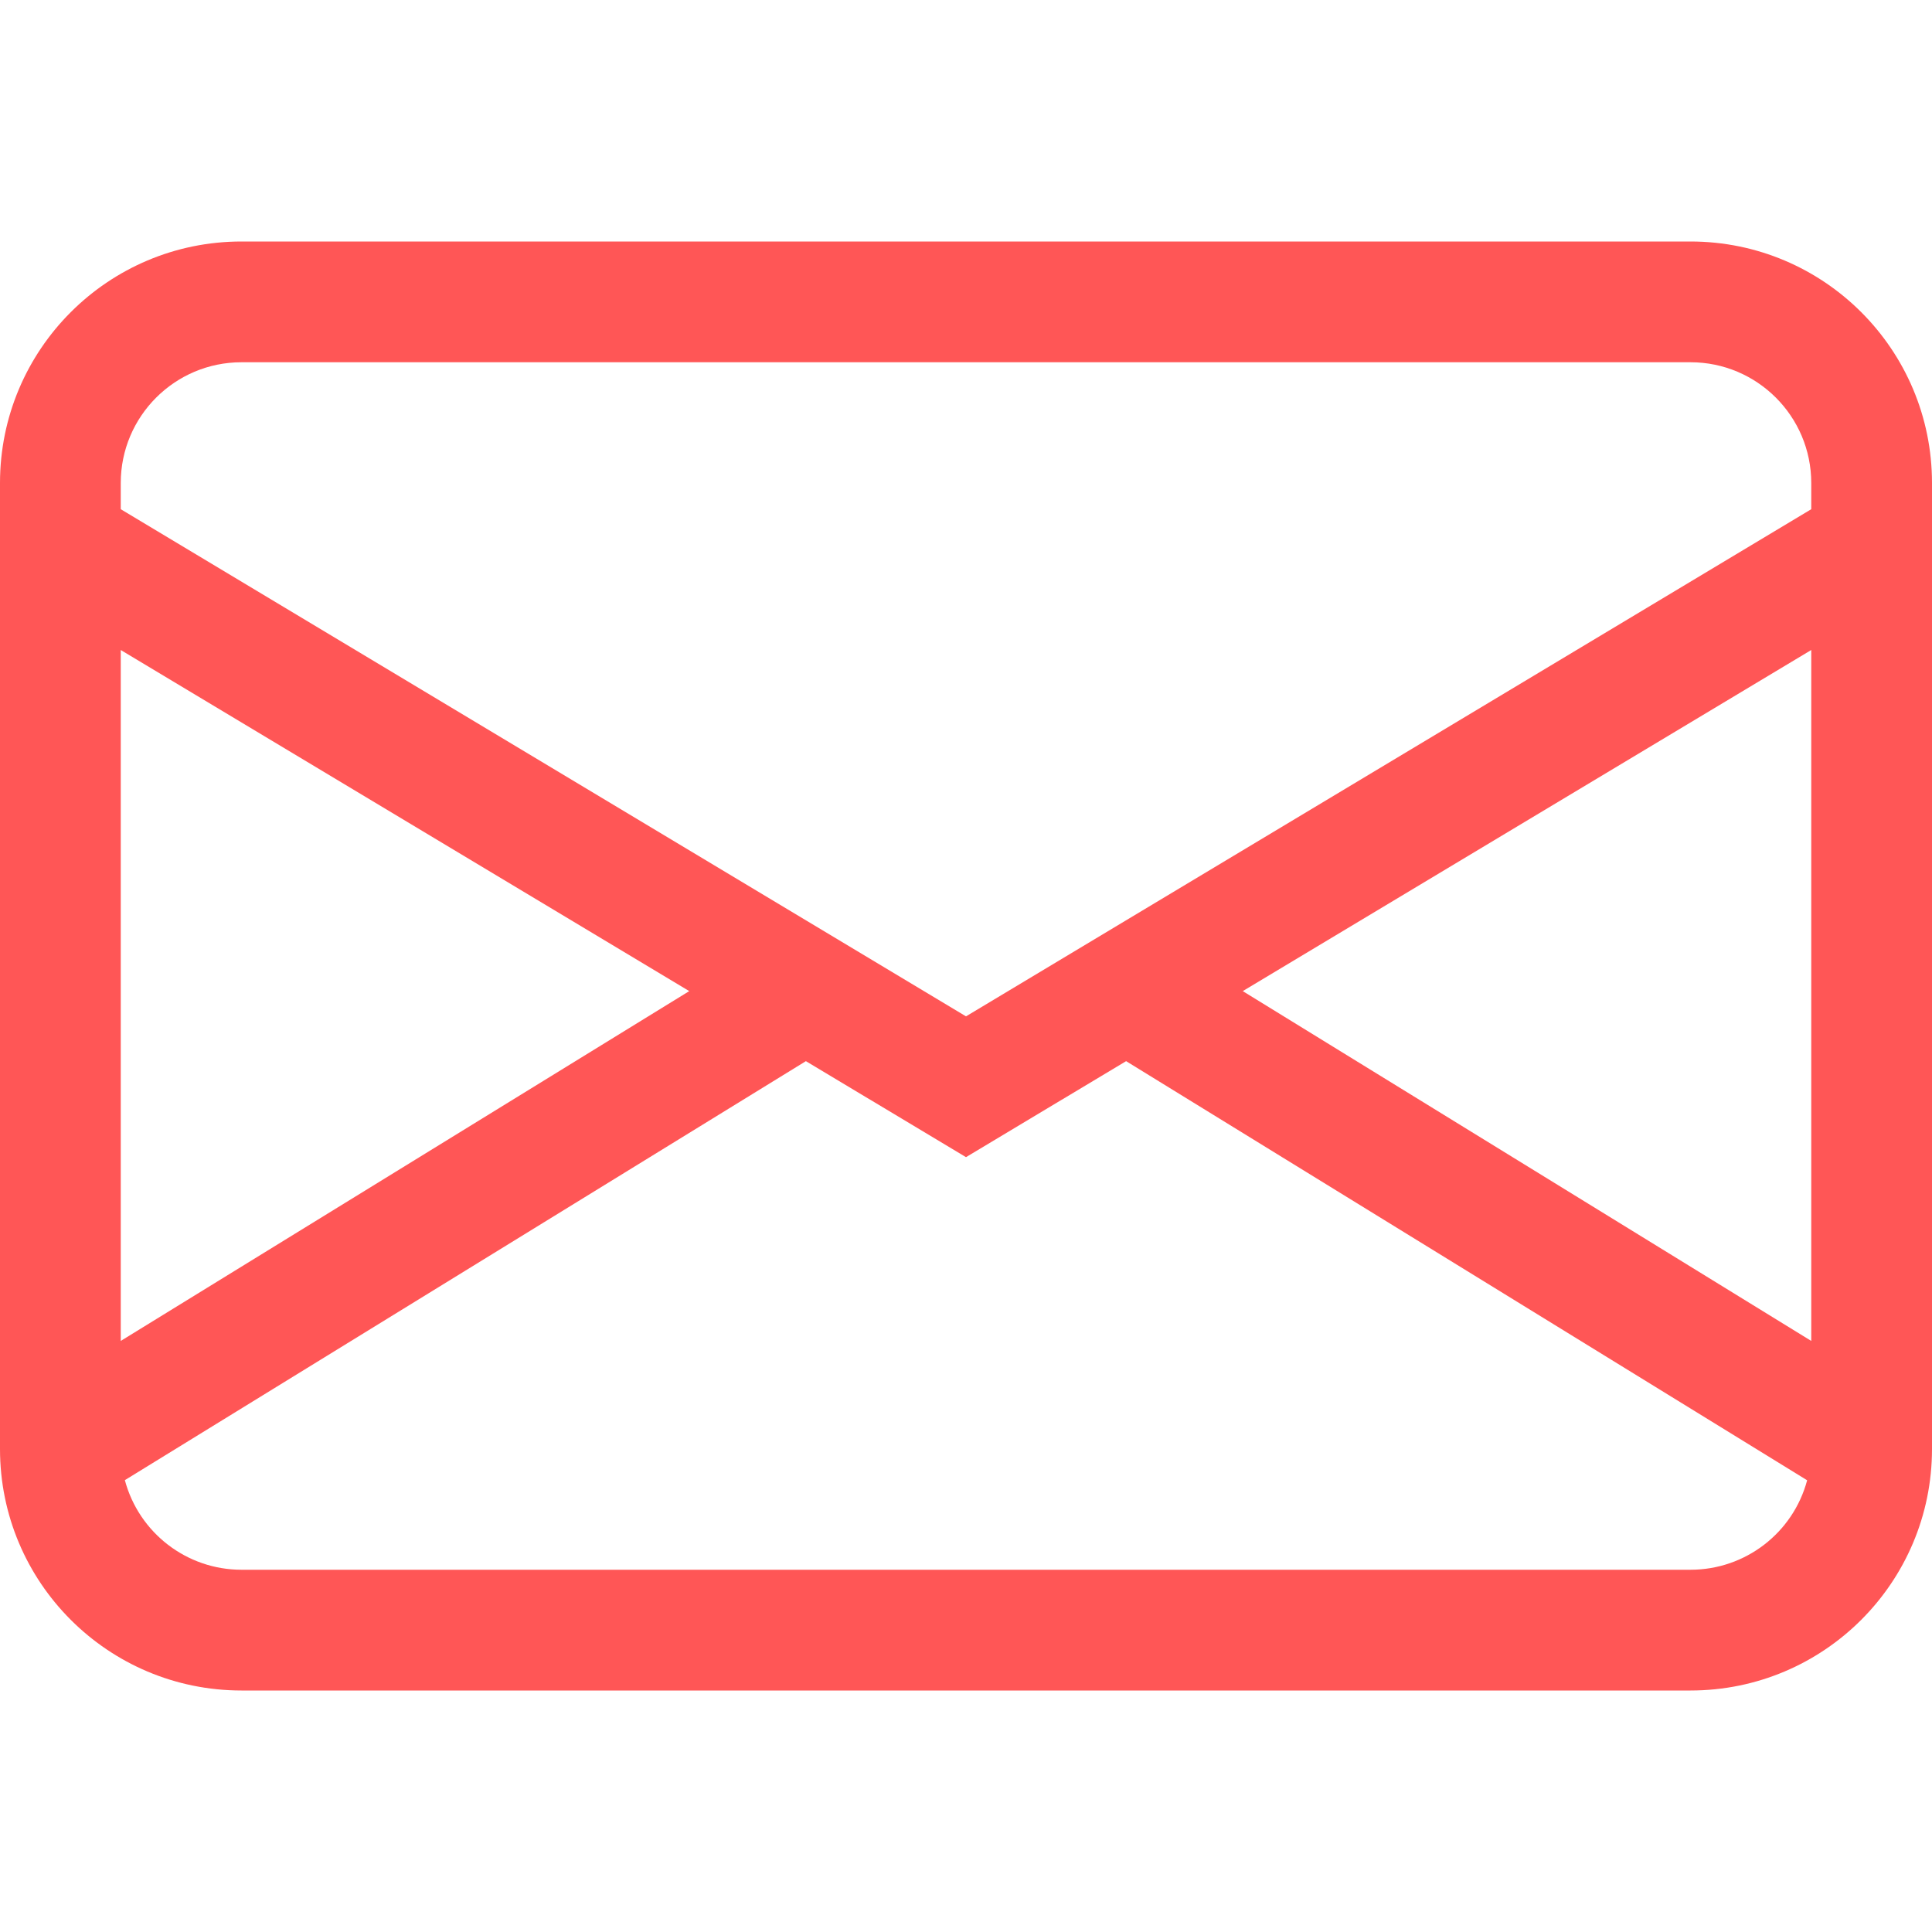 <svg width="16" height="16" xmlns="http://www.w3.org/2000/svg" xmlns:xlink="http://www.w3.org/1999/xlink" xml:space="preserve" overflow="hidden"><defs><clipPath id="clip0"><rect x="529" y="78" width="16" height="16"/></clipPath></defs><g clip-path="url(#clip0)" transform="translate(-529 -78)"><path d="M529 82C529 80.895 529.895 80 531 80L543 80C544.105 80 545 80.895 545 82L545 90C545 91.105 544.105 92 543 92L531 92C529.895 92 529 91.105 529 90L529 82ZM531 81C530.448 81 530 81.448 530 82L530 82.217 537 86.417 544 82.217 544 82C544 81.448 543.552 81 543 81L531 81ZM544 83.383 539.292 86.208 544 89.105 544 83.383ZM543.966 90.259 538.326 86.788 537 87.583 535.674 86.788 530.034 90.258C530.151 90.695 530.547 91 531 91L543 91C543.453 91 543.849 90.696 543.966 90.259ZM530 89.105 534.708 86.208 530 83.383 530 89.105Z" fill="#FF5656"/></g></svg>